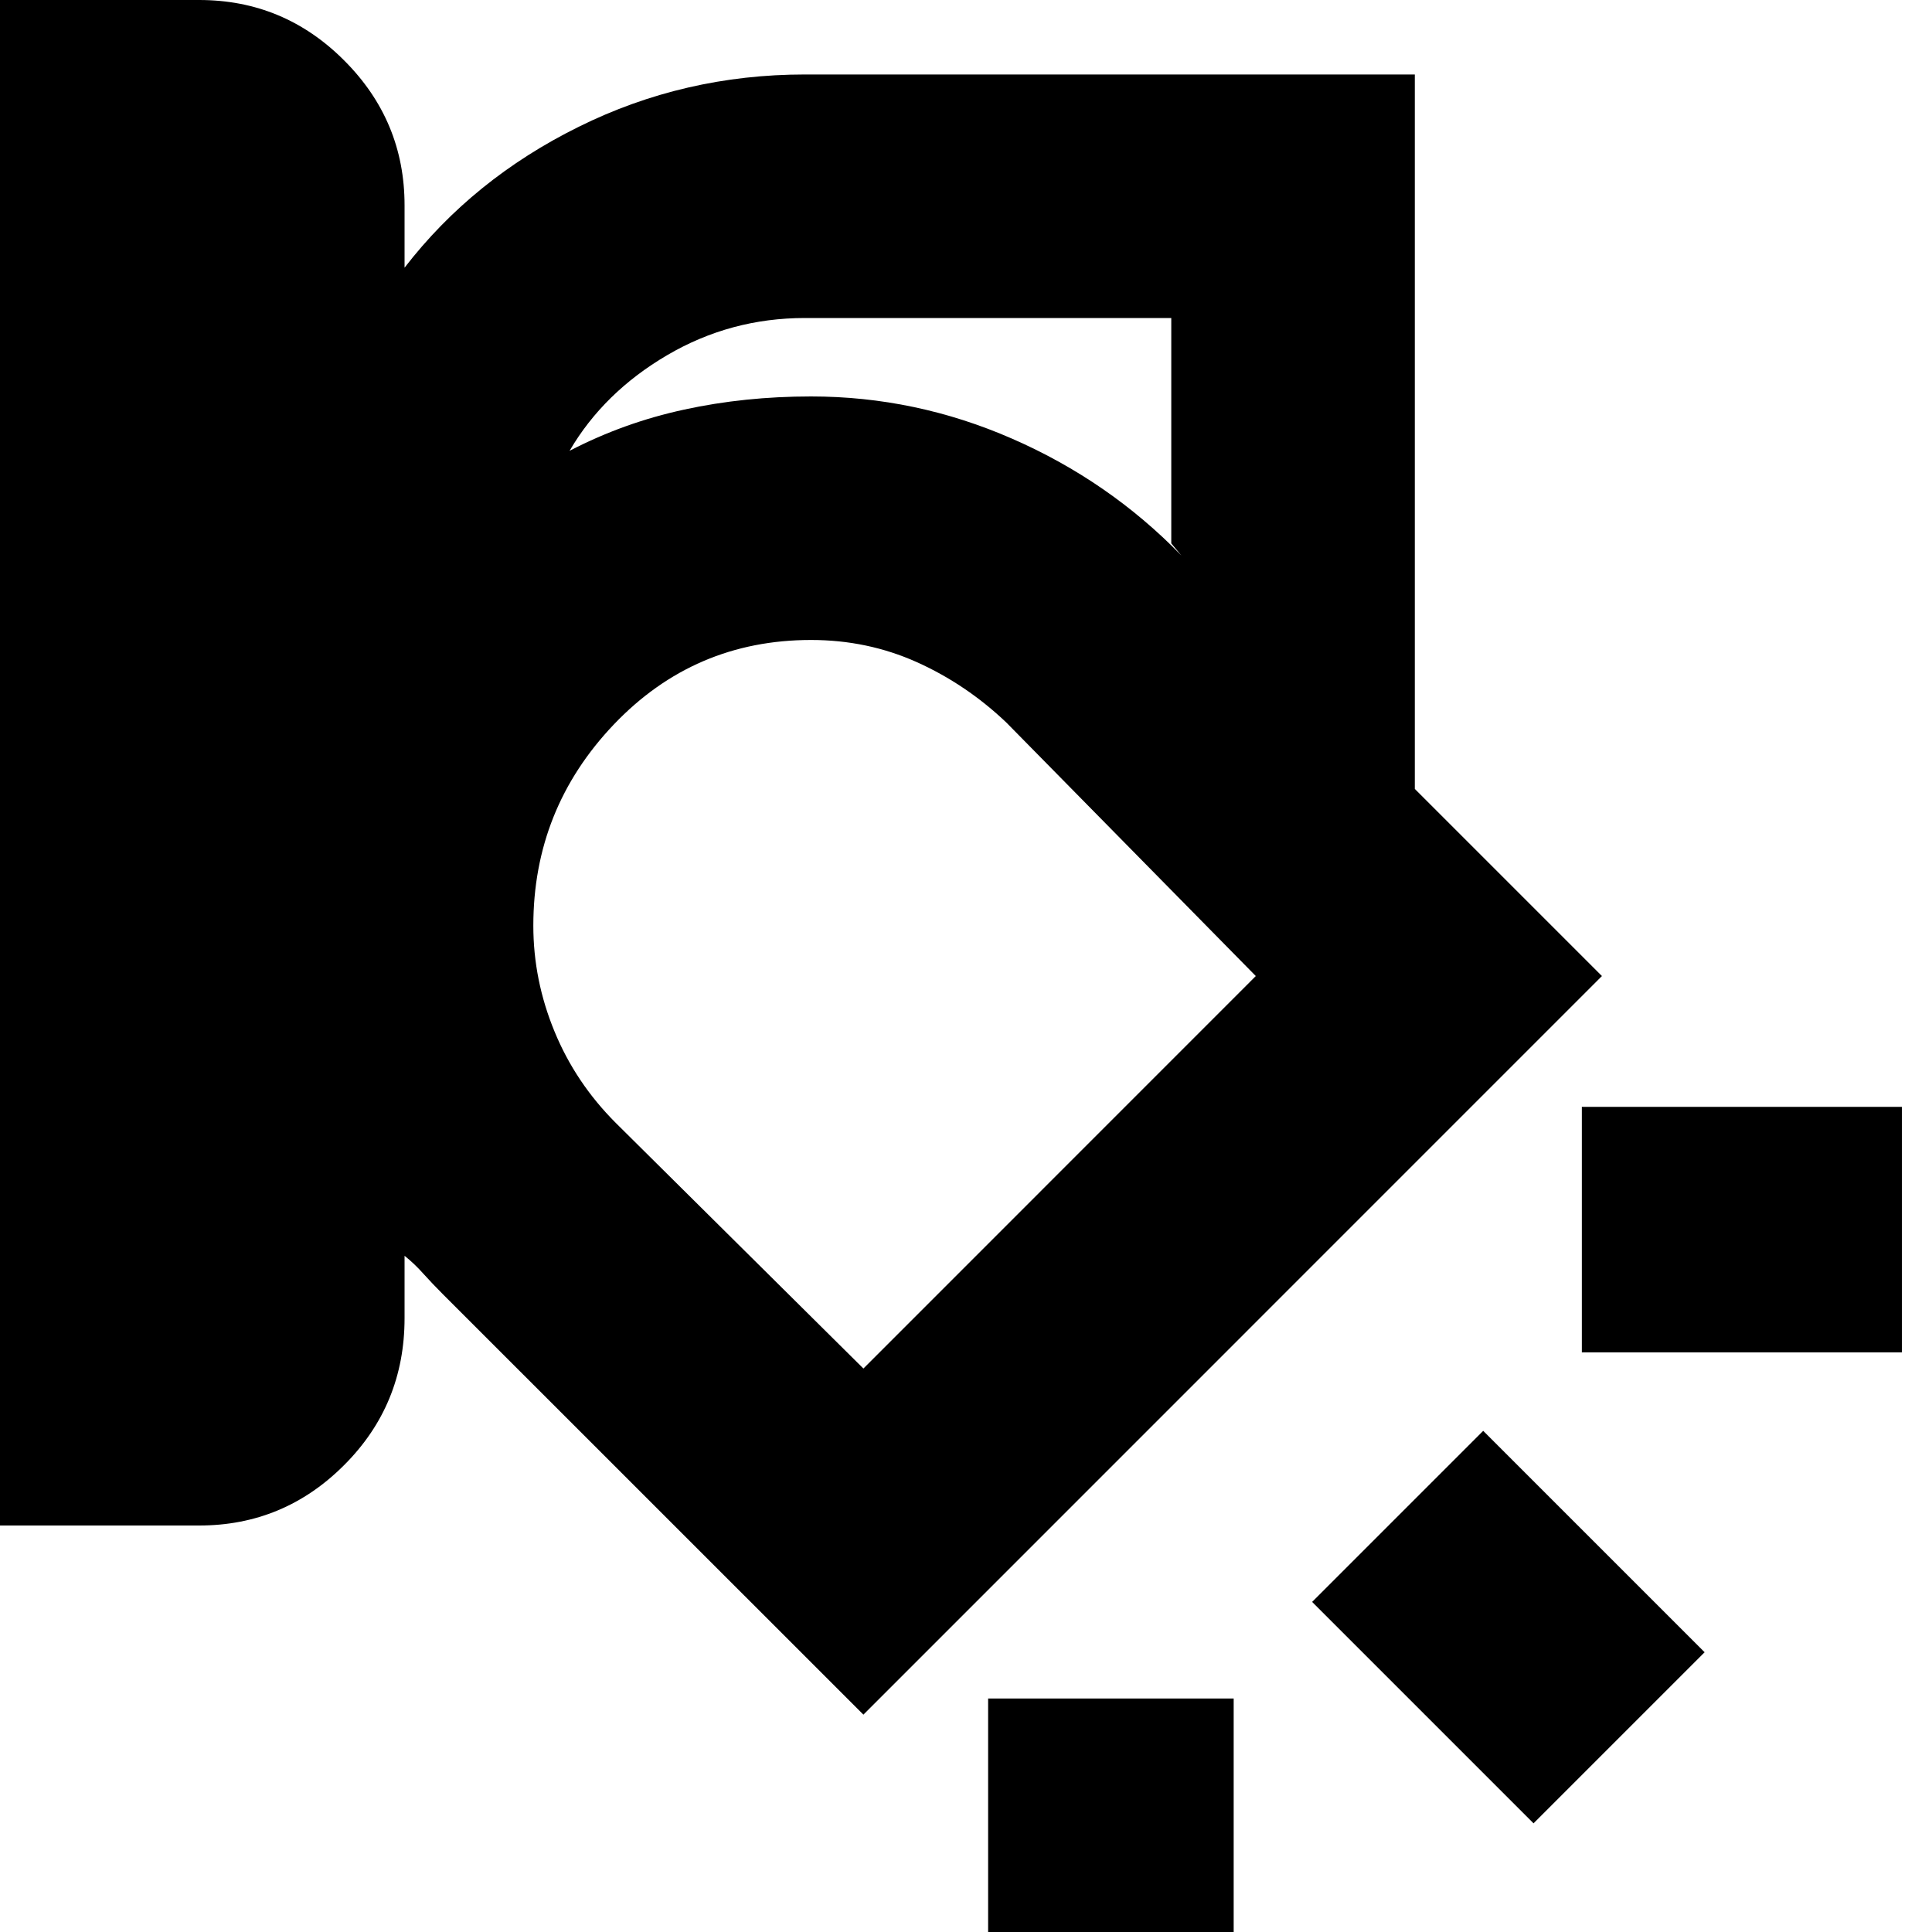 <svg xmlns="http://www.w3.org/2000/svg" height="20" width="20"><path d="M0 15.792V0h2.062q.876 0 1.5.625.626.625.626 1.5v.646q.708-.917 1.802-1.458Q7.083.771 8.333.771h6.313v7.396l1.937 1.937-7.645 7.646-4.355-4.354q-.104-.104-.198-.208-.093-.105-.197-.188v.646q0 .896-.626 1.521-.624.625-1.5.625Zm8.333-12.5q-.771 0-1.427.385t-1.01.99q.562-.292 1.187-.427.625-.136 1.313-.136 1.083 0 2.083.438 1 .437 1.75 1.208l-.104-.125V3.292ZM5.521 9.583q0 .563.219 1.094.218.531.635.948l2.563 2.542L13 10.104l-2.583-2.625Q10 7.083 9.49 6.854q-.511-.229-1.094-.229-1.208 0-2.042.875-.833.875-.833 2.083ZM19.688 14h-3.313v-2.542h3.313Zm-3.813 4.875-2.292-2.292 1.771-1.771 2.292 2.292Zm-5.646 1.979v-3.271h2.542v3.271Zm-.958-10.479Z"/></svg>